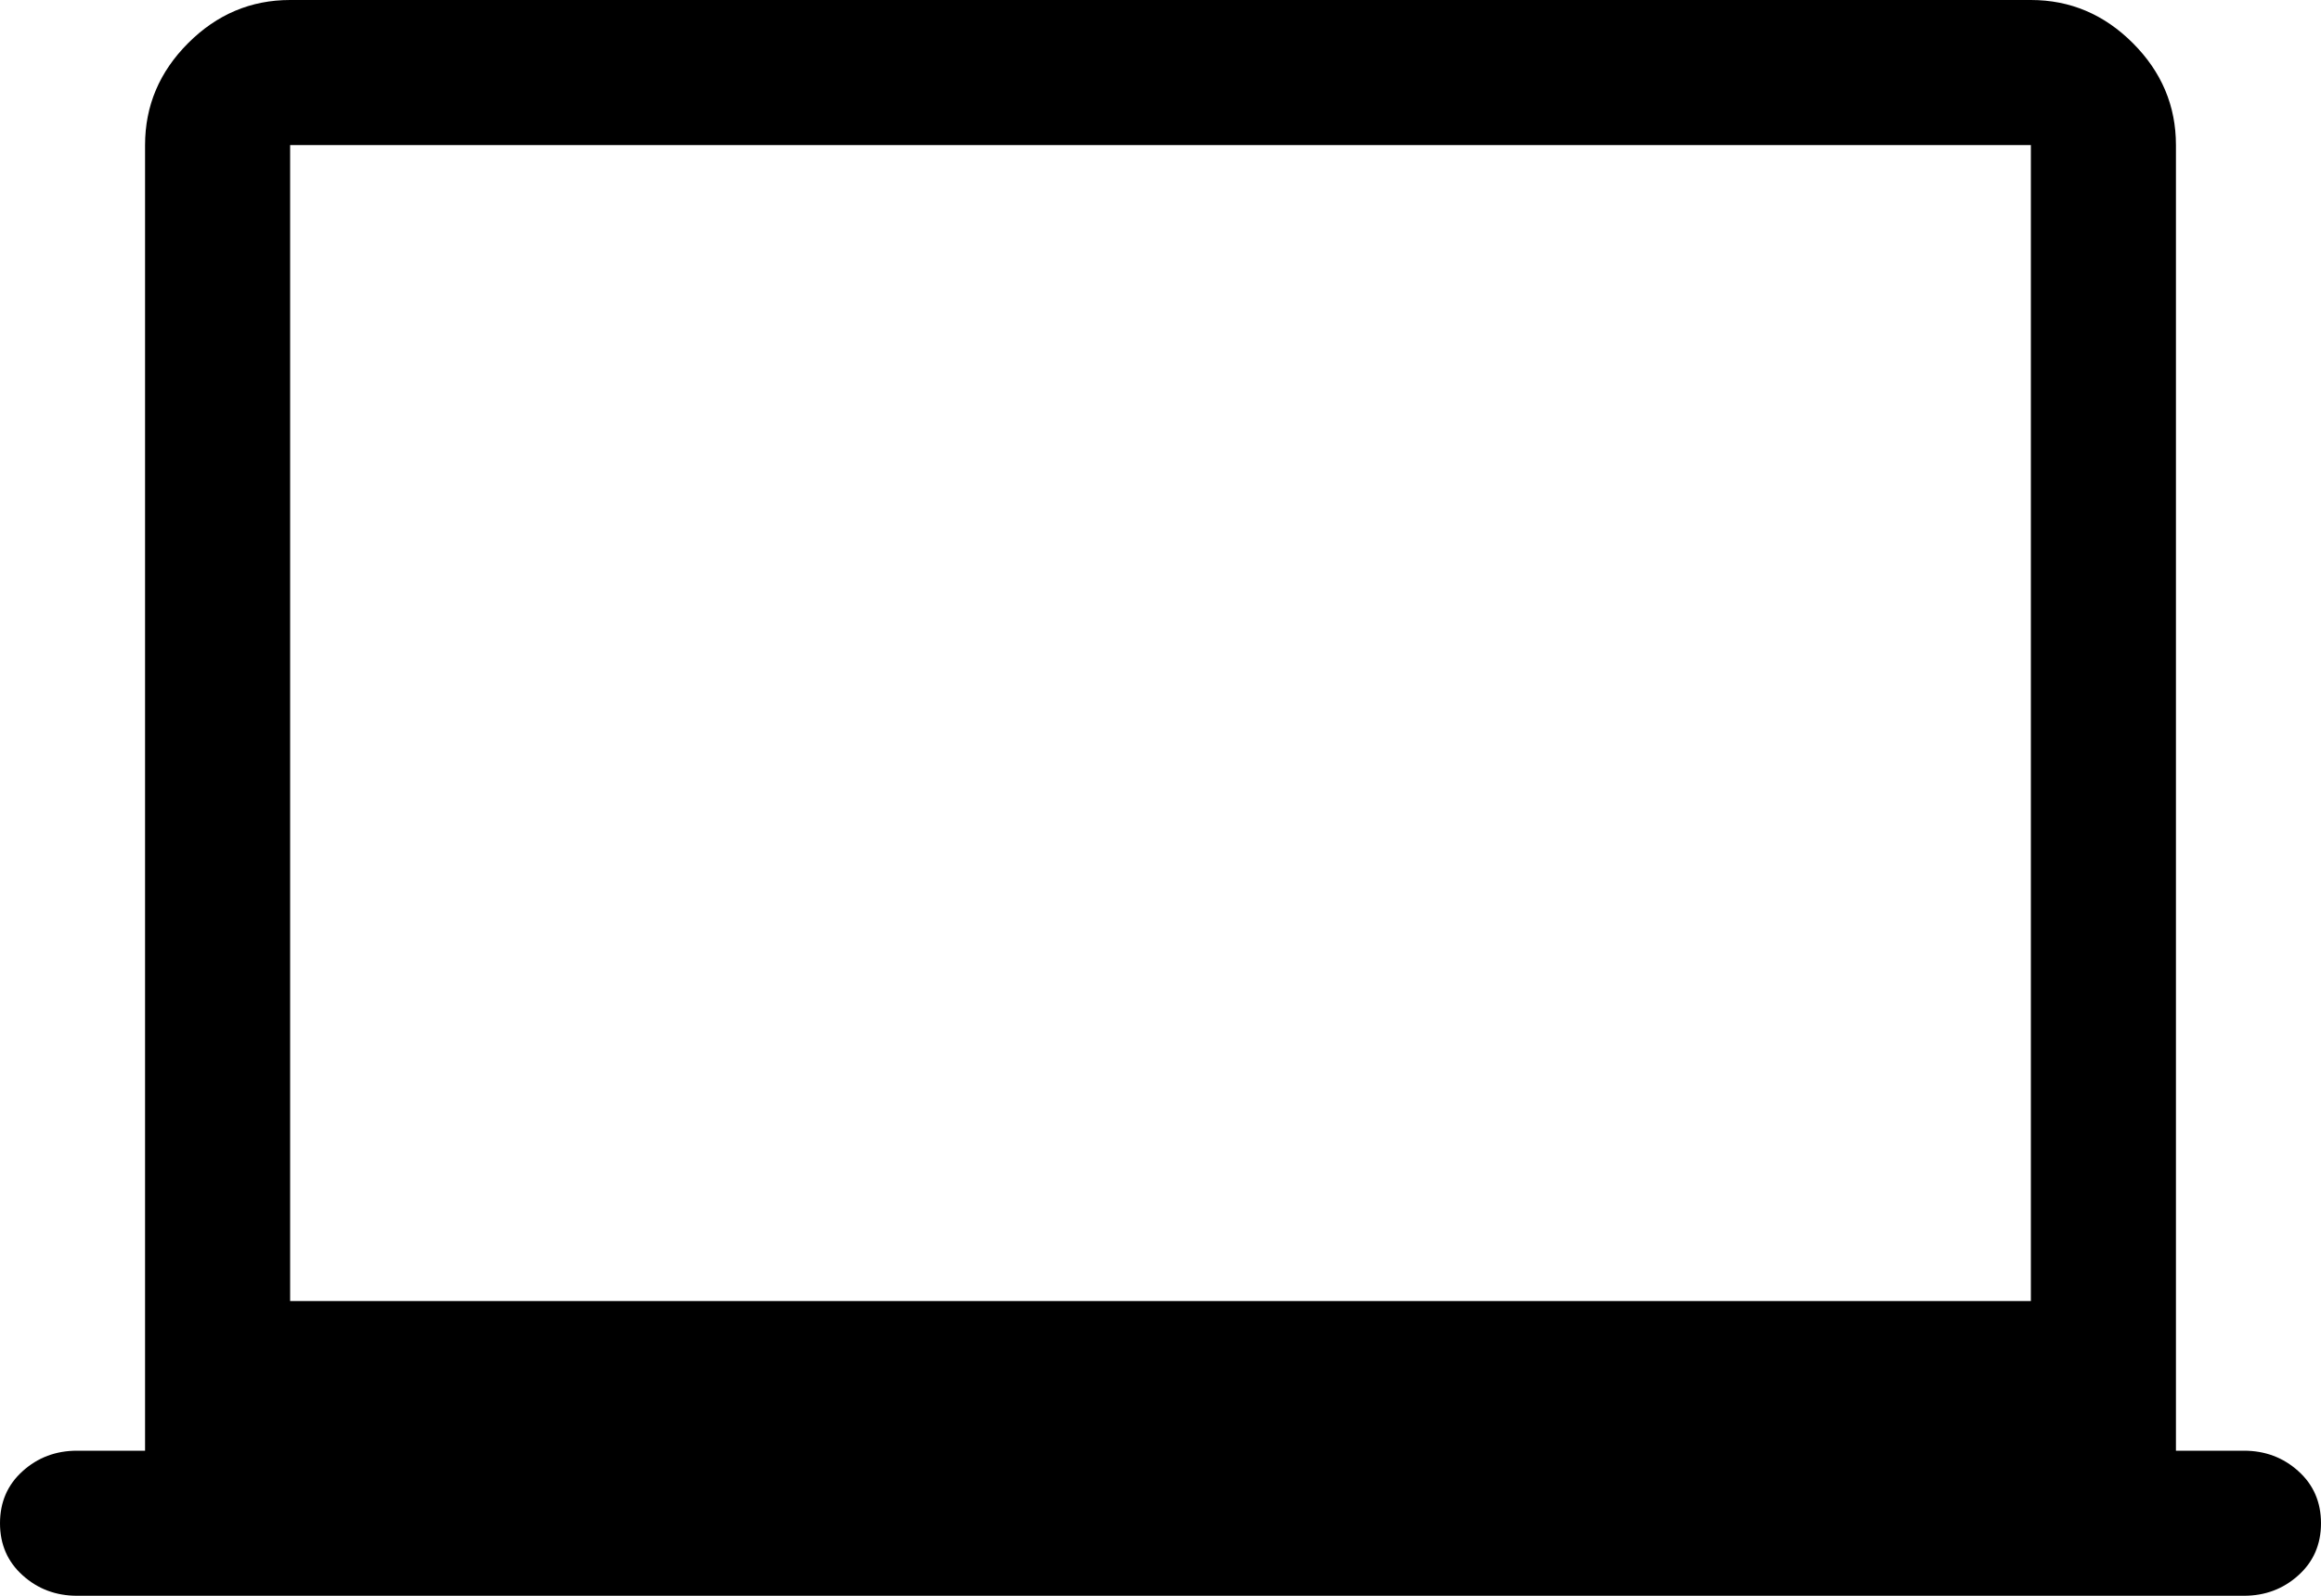 <svg width="30" height="20.625" viewBox="0 -45 30 20.625" xmlns="http://www.w3.org/2000/svg"><path d="M29.004 -26.25L28.125 -26.25L28.125 -43.125C28.125 -43.633 27.939 -44.072 27.568 -44.443C27.197 -44.814 26.758 -45 26.25 -45L3.75 -45C3.242 -45 2.803 -44.814 2.432 -44.443C2.061 -44.072 1.875 -43.633 1.875 -43.125L1.875 -26.25L0.996 -26.25C0.723 -26.25 0.488 -26.162 0.293 -25.986C0.098 -25.811 0 -25.586 0 -25.312C0 -25.039 0.098 -24.814 0.293 -24.639C0.488 -24.463 0.723 -24.375 0.996 -24.375L3.75 -24.375L26.25 -24.375L29.004 -24.375C29.277 -24.375 29.512 -24.463 29.707 -24.639C29.902 -24.814 30 -25.039 30 -25.312C30 -25.586 29.902 -25.811 29.707 -25.986C29.512 -26.162 29.277 -26.25 29.004 -26.25ZM26.25 -43.125L26.25 -28.184L3.75 -28.184L3.75 -43.125ZM26.25 -43.125"></path></svg>